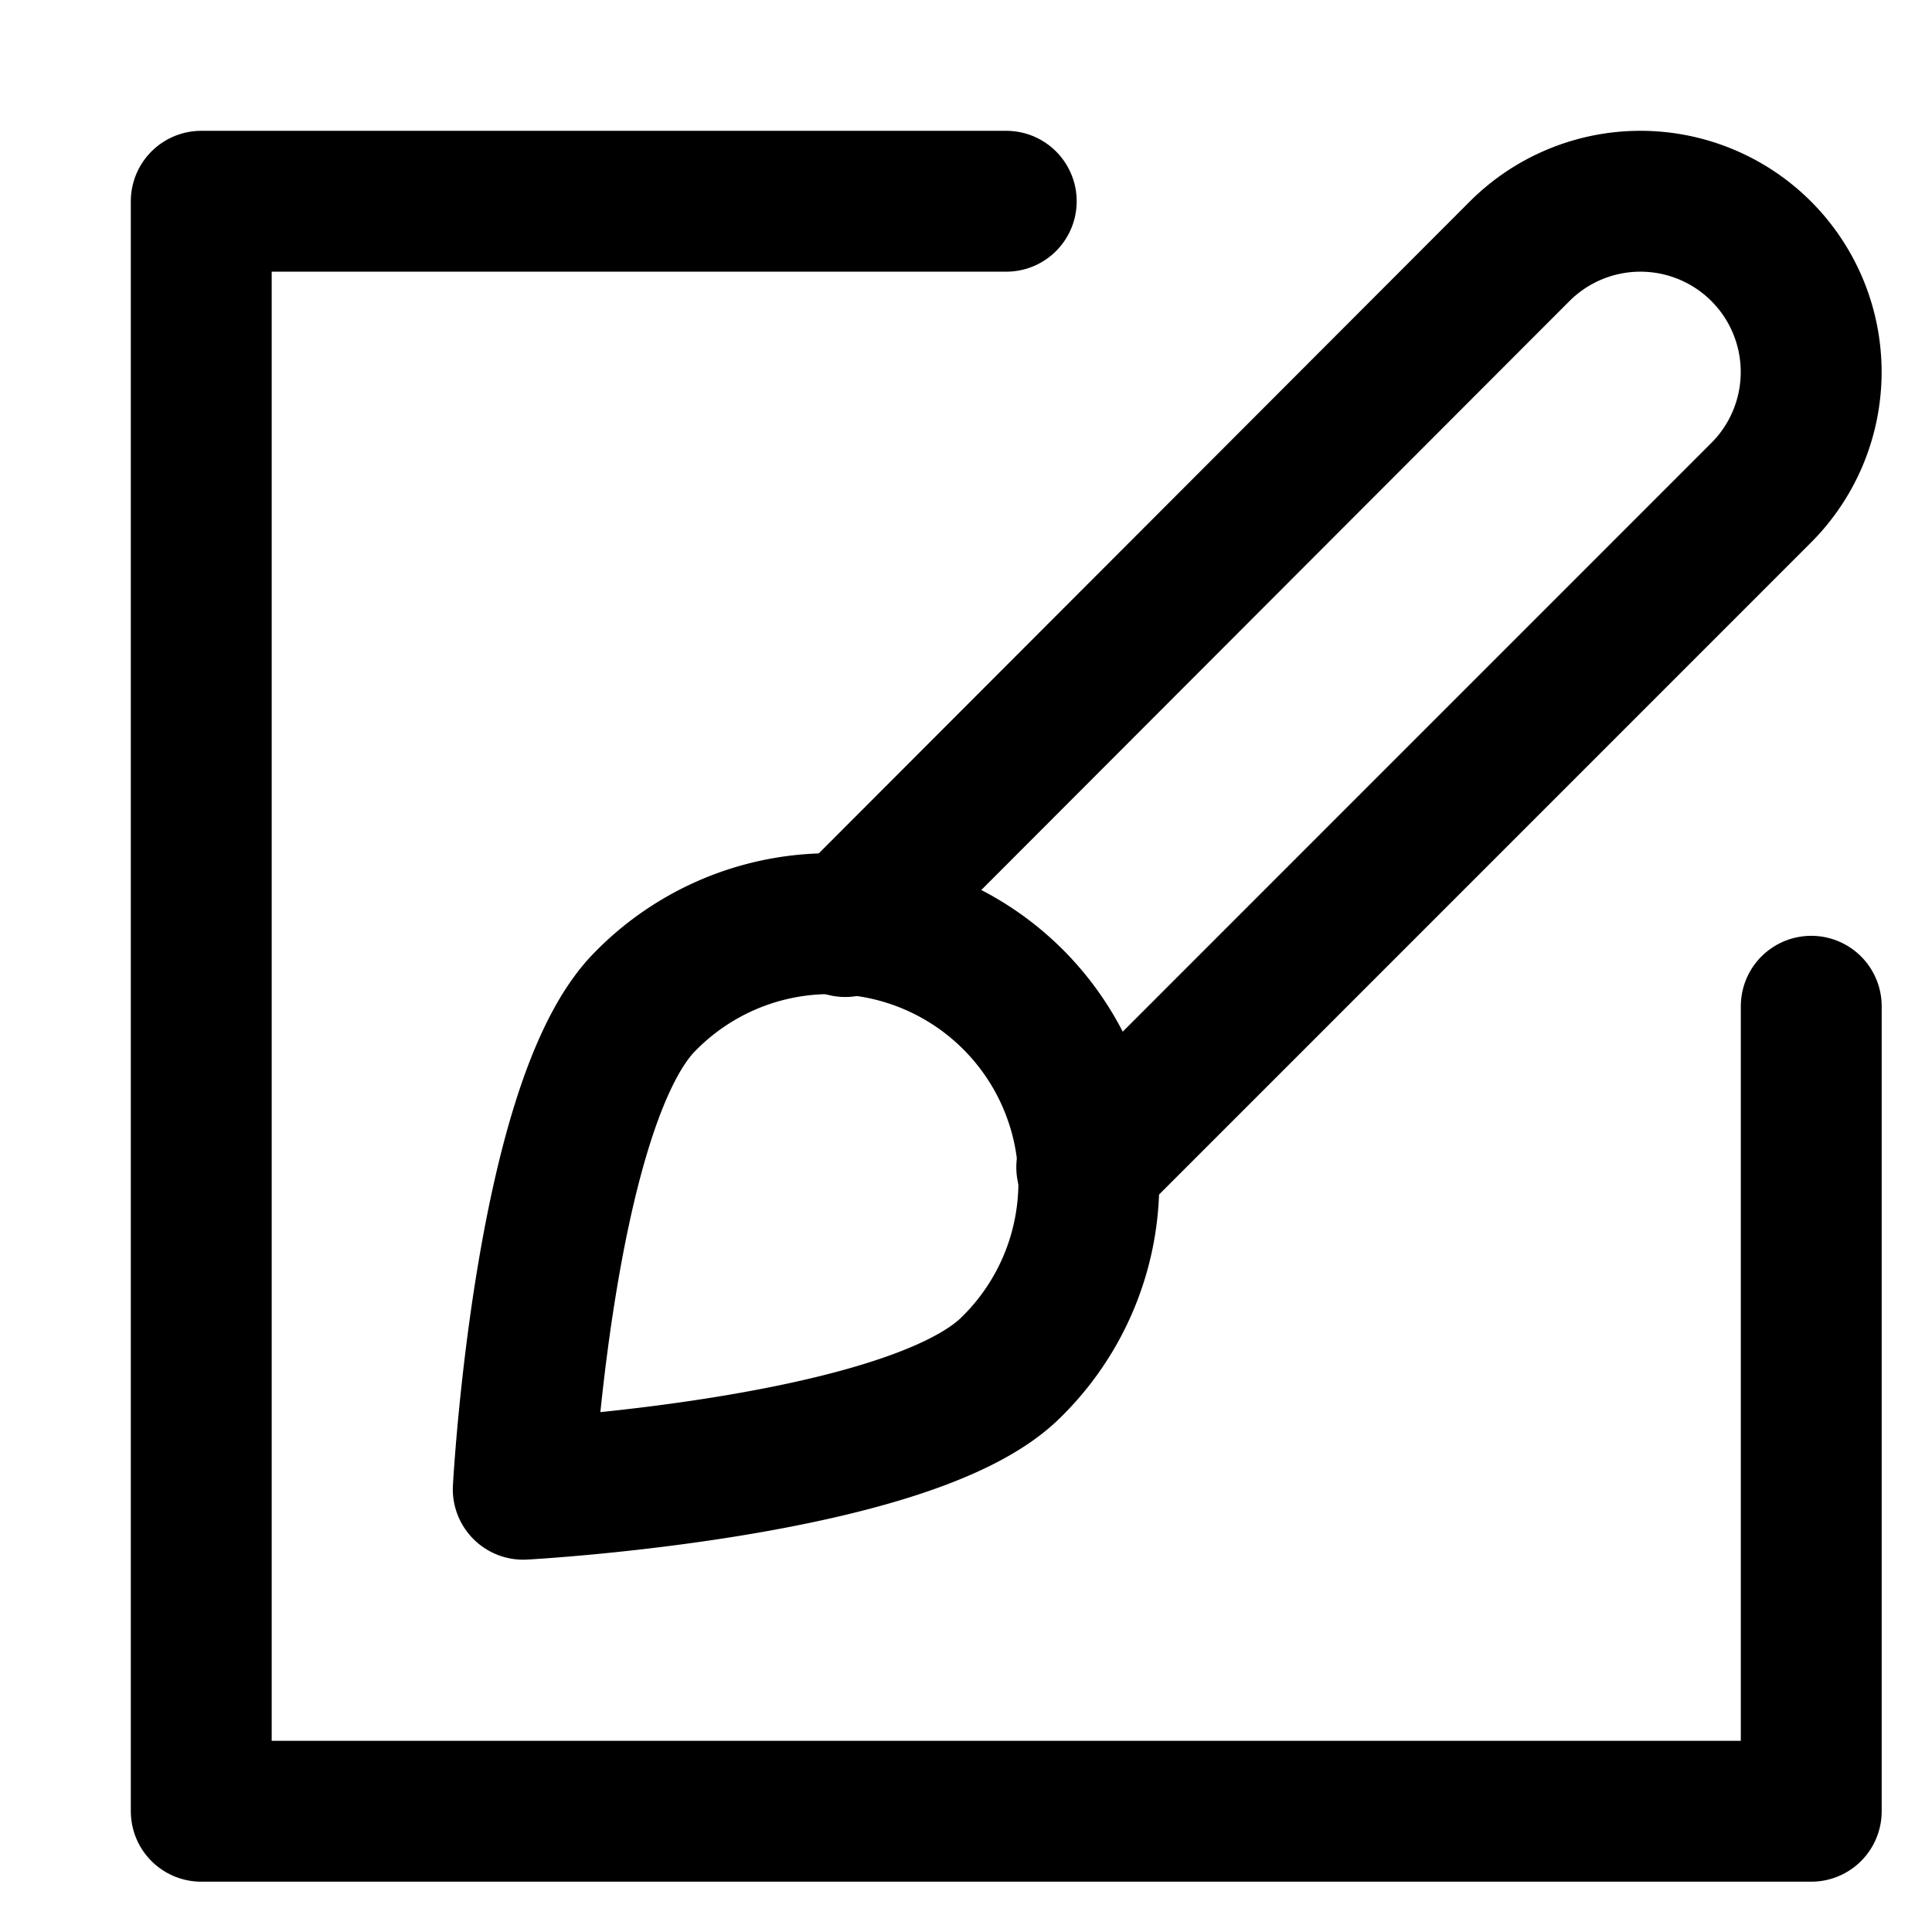 <svg
  xmlns="http://www.w3.org/2000/svg"
  width="24"
  height="24"
  viewBox="0 0 24 24"
  fill="currentColor"
>
  <g
    stroke-linecap="round"
    stroke-linejoin="round"
    stroke-width="1.75"
    transform="translate(0.5 0.5)"
    fill="none"
    stroke="currentColor"
  >
    <path
      d="M10,11.01l8.378-8.389a2.122,2.122,0,0,1,3,0h0a2.122,2.122,0,0,1,0,3L13,14"
      stroke="currentColor"
    ></path>
    <path
      d="M7.514,11.941a3.214,3.214,0,1,1,4.545,4.545C10.8,17.74,6,18,6,18S6.26,13.2,7.514,11.941Z"
      stroke="currentColor"
    ></path>
    <polyline points="12 2 2 2 2 22 22 22 22 12"></polyline>
  </g>
</svg>